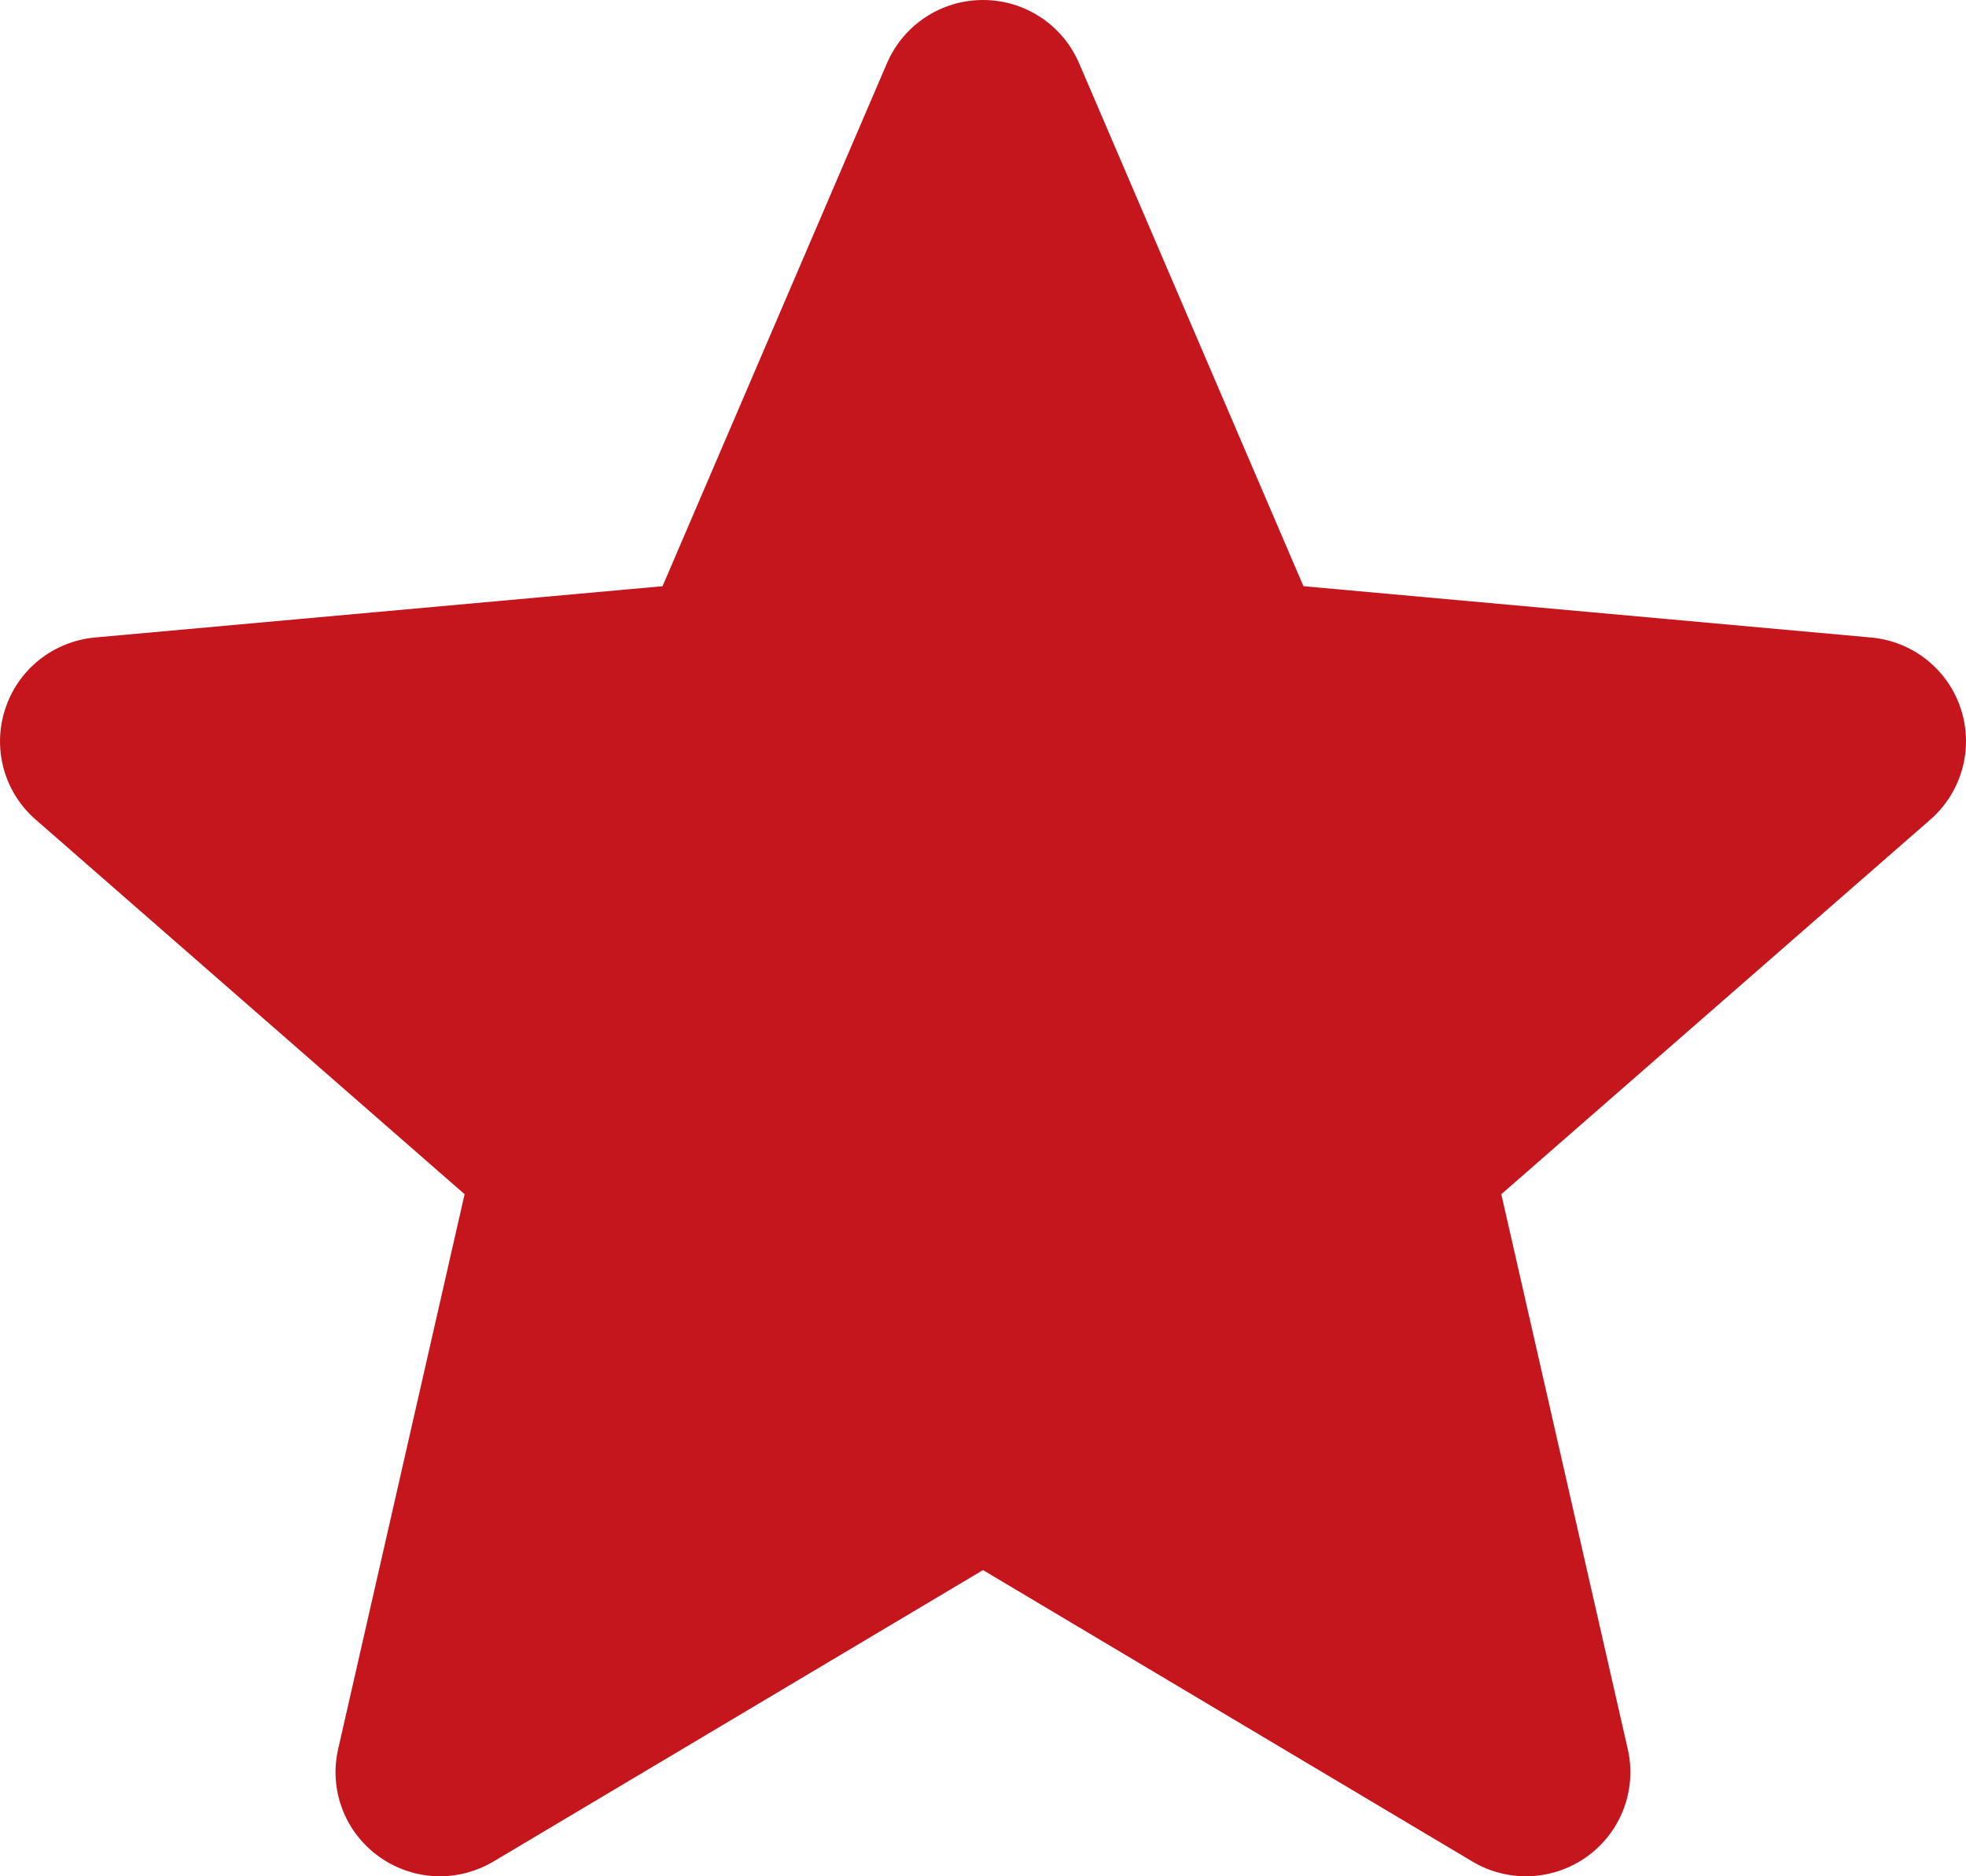 <svg width="22" height="21" viewBox="0 0 22 21" fill="none" xmlns="http://www.w3.org/2000/svg">
<path d="M21.943 7.936C21.799 7.492 21.404 7.177 20.936 7.135L14.586 6.561L12.075 0.707C11.89 0.278 11.469 0 11 0C10.532 0 10.11 0.278 9.925 0.708L7.414 6.561L1.063 7.135C0.597 7.178 0.202 7.492 0.058 7.936C-0.087 8.379 0.046 8.866 0.399 9.173L5.199 13.366L3.784 19.576C3.68 20.032 3.858 20.504 4.239 20.778C4.443 20.925 4.682 21 4.923 21C5.131 21 5.338 20.944 5.523 20.834L11 17.573L16.475 20.834C16.876 21.074 17.381 21.052 17.761 20.778C18.141 20.503 18.319 20.031 18.215 19.576L16.8 13.366L21.6 9.174C21.953 8.866 22.087 8.38 21.943 7.936Z" fill="#C4161C"/>
</svg>
